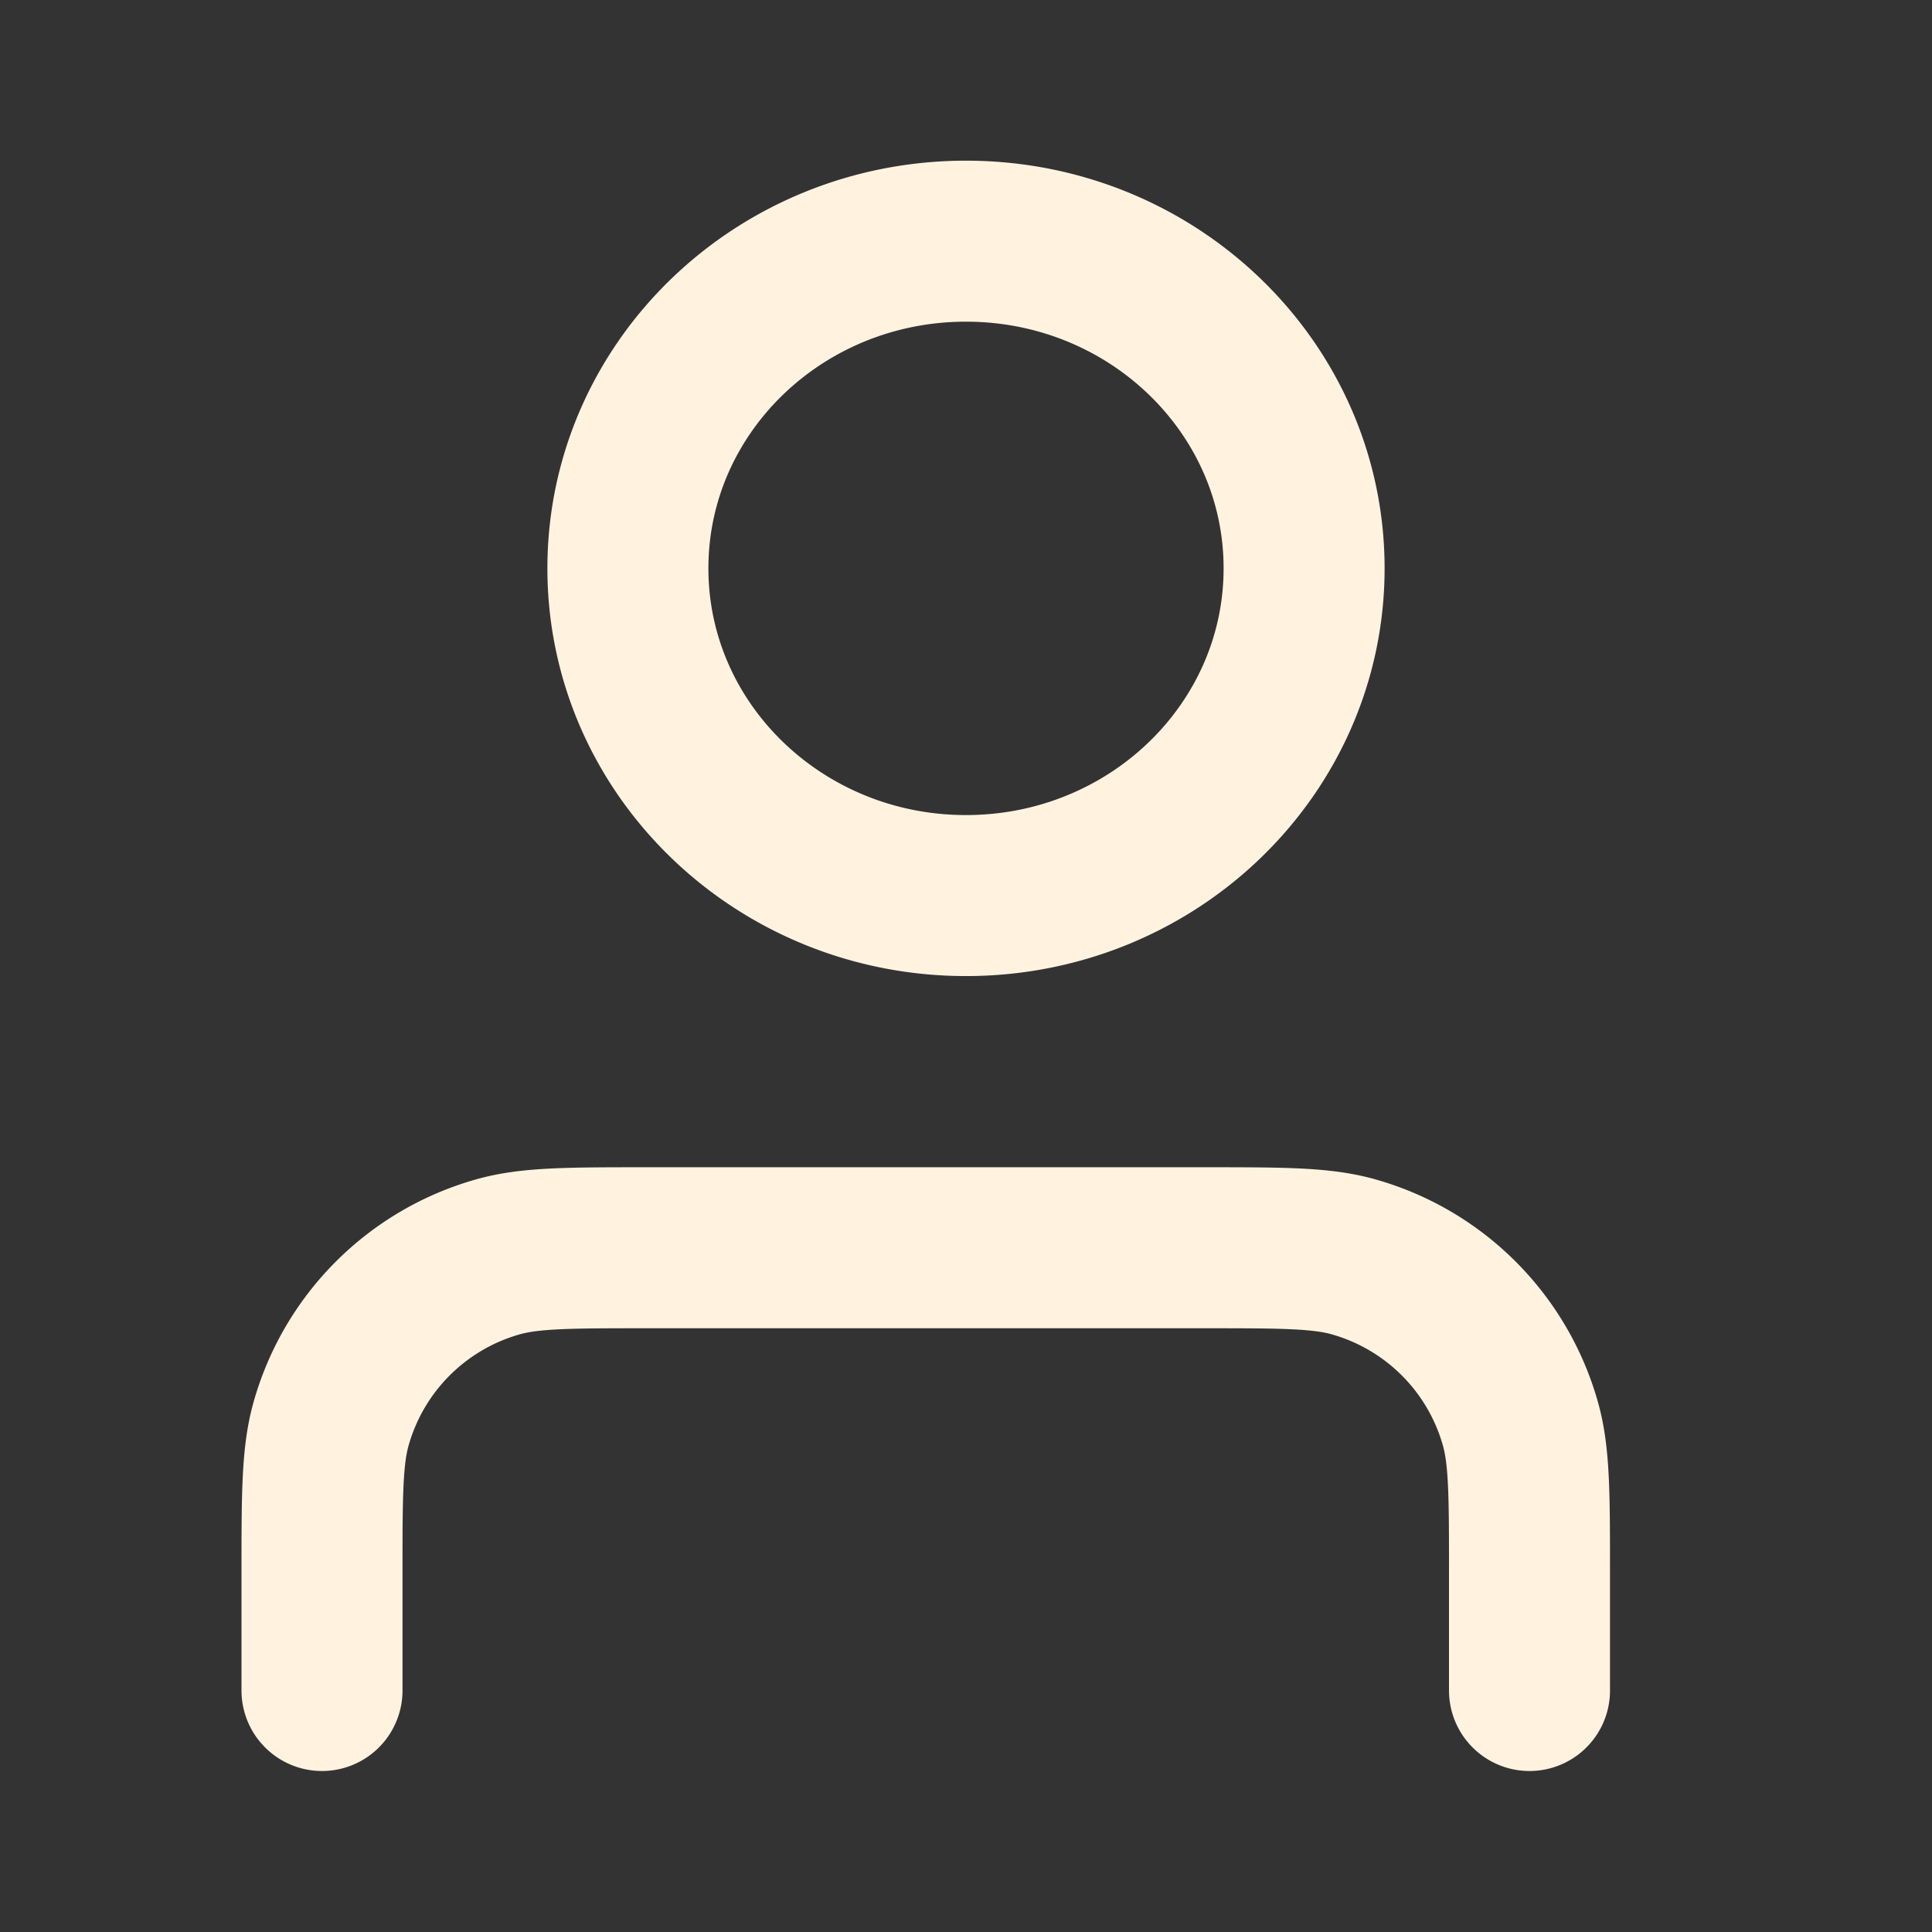 <svg fill="none" height="24" width="24" xmlns="http://www.w3.org/2000/svg">
<rect width="100%" height="100%" fill="#333333" stroke="none"/>
<path d="M19 21v-1.45c0-.977 0-1.465-.113-1.864a3 3 0 0 0-2.073-2.073c-.399-.113-.887-.113-1.864-.113h-6.9c-.977 0-1.465 0-1.864.113a3 3 0 0 0-2.073 2.073C4 18.085 4 18.573 4 19.55V21M16.2 7.06c0 2.245-1.88 4.065-4.2 4.065S7.8 9.305 7.8 7.06 9.68 2.996 12 2.996s4.2 1.82 4.2 4.064z" stroke="#FFF3E0" stroke-linecap="round" stroke-linejoin="round" stroke-width="2"/>
</svg>